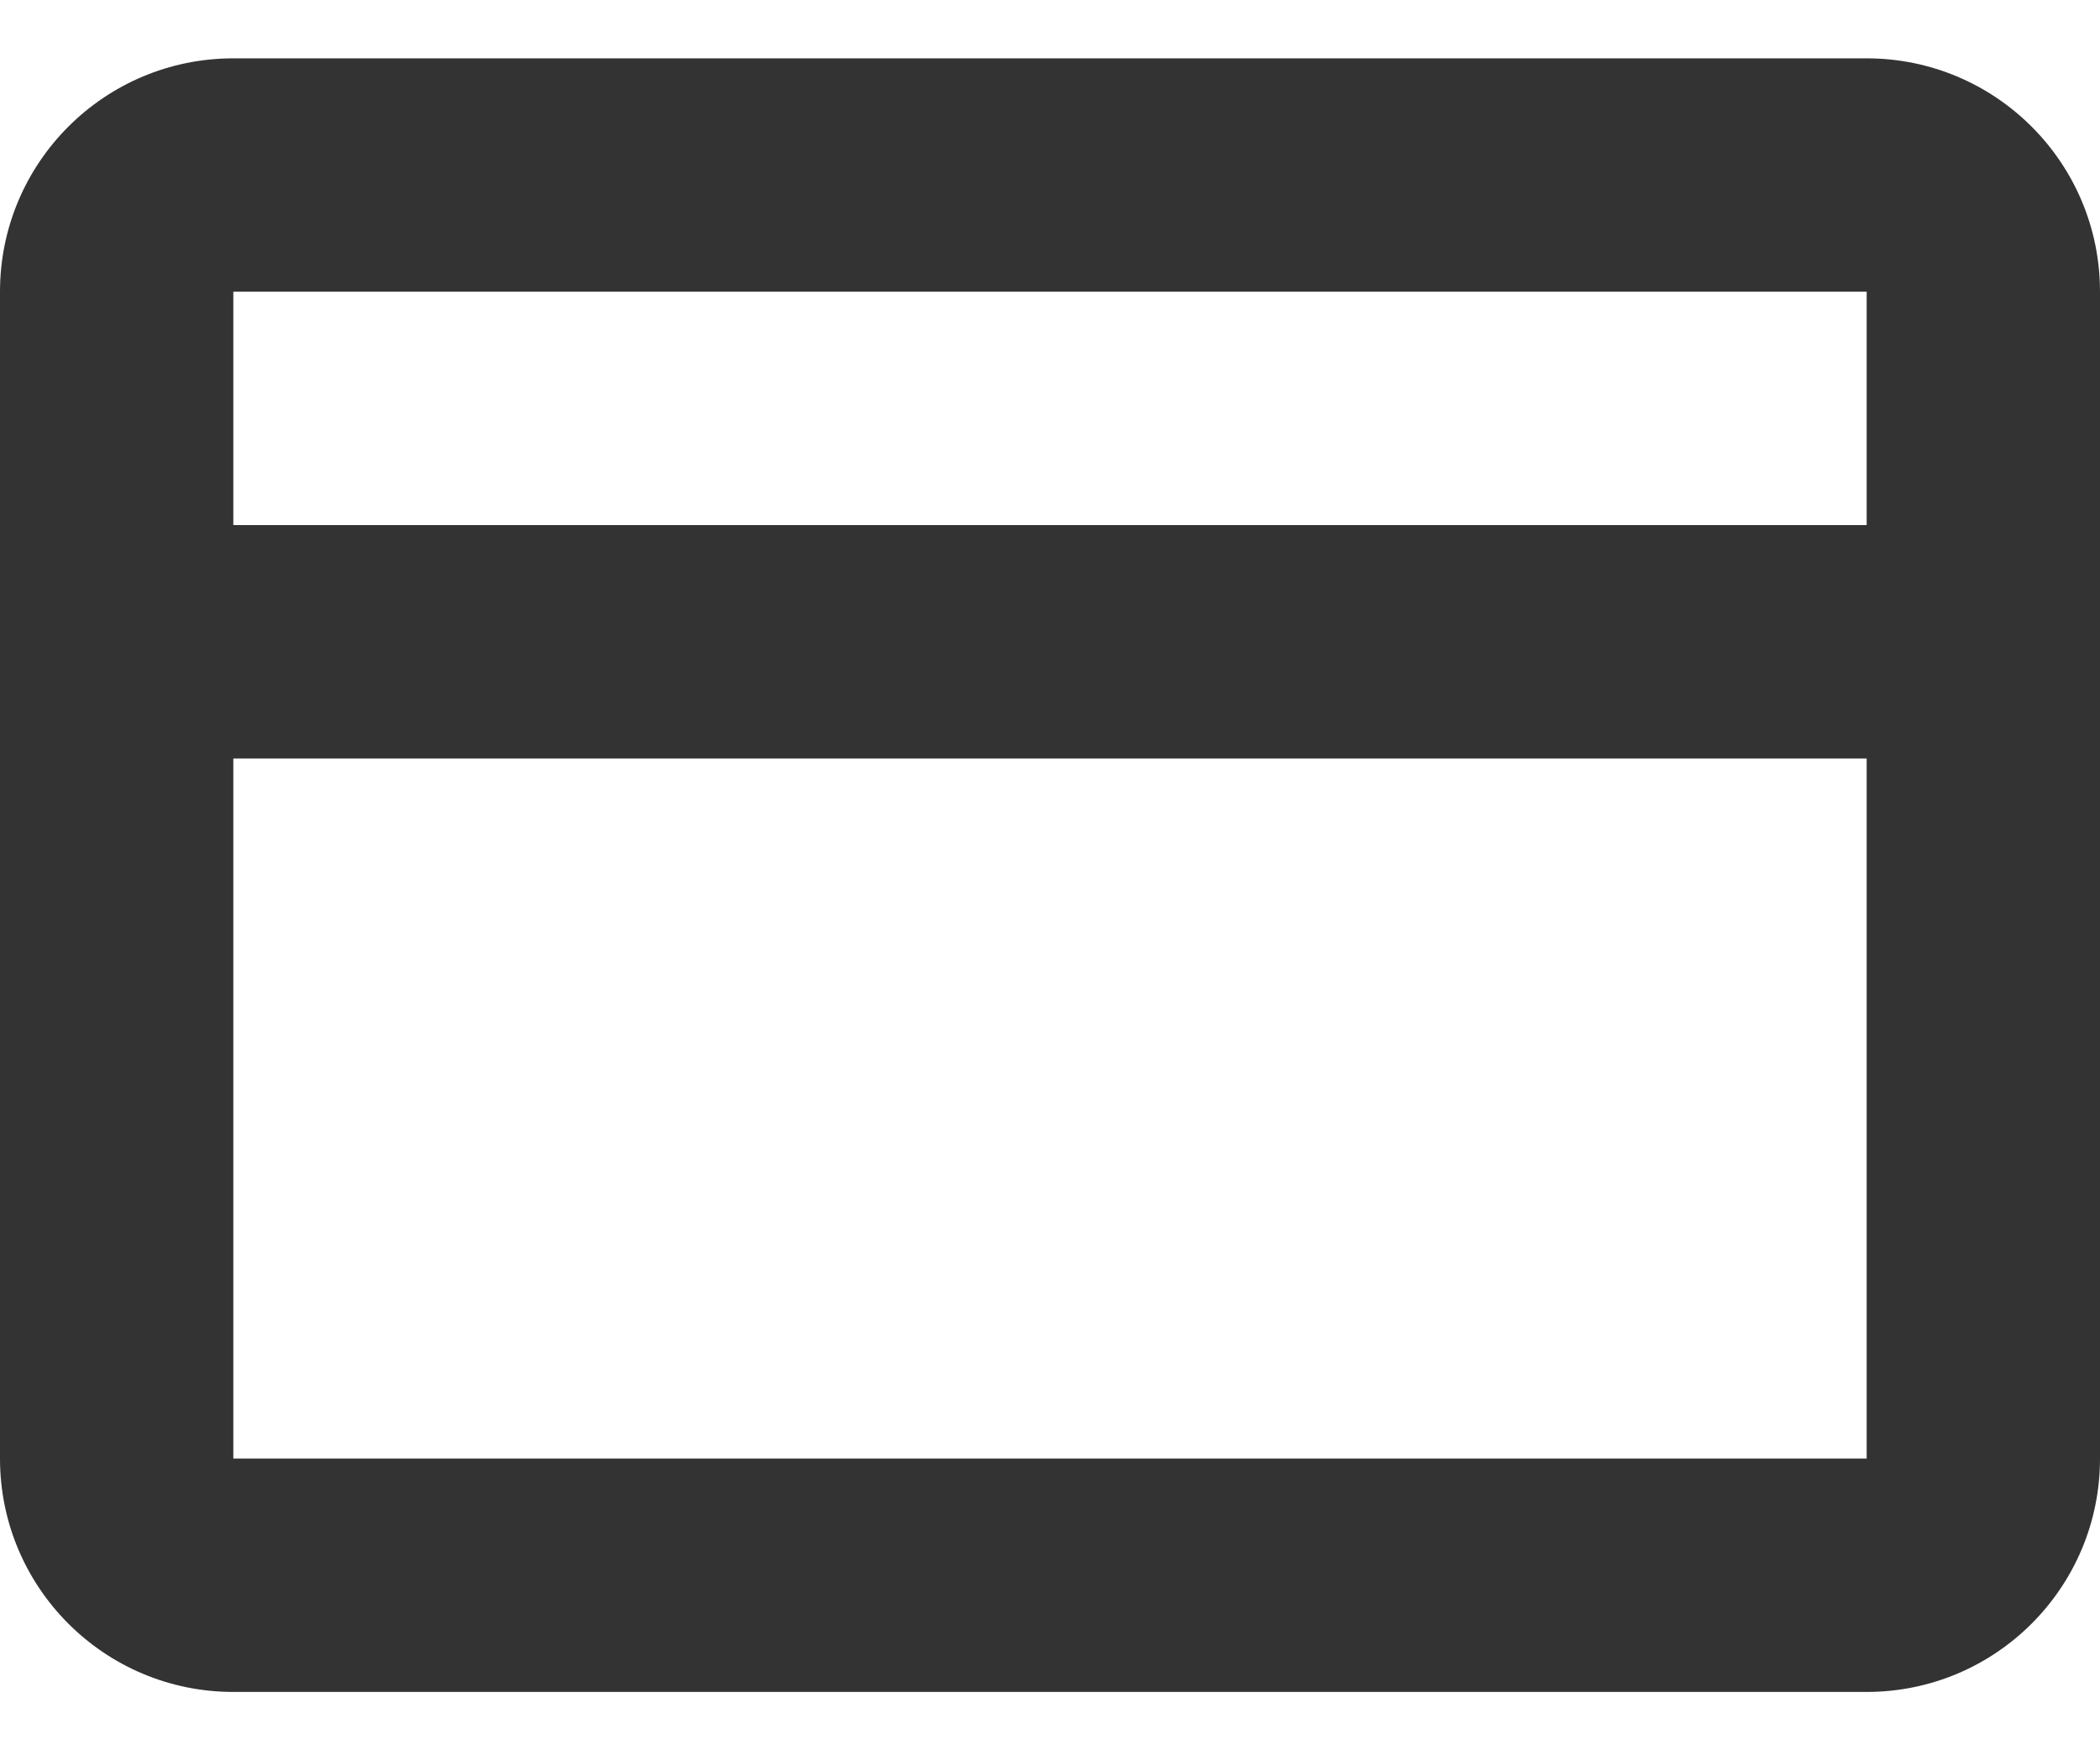 <svg width="18" height="15" viewBox="0 0 18 15" fill="none" xmlns="http://www.w3.org/2000/svg">
    <path fill-rule="evenodd" clip-rule="evenodd"
          d="M2 2.5H16V4.5H2V2.5ZM2 6.5L2 12.5H16V6.5H2ZM0 2.5C0 1.395 0.895 0.5 2 0.5H16C17.105 0.5 18 1.395 18 2.5V12.5C18 13.605 17.105 14.5 16 14.5H2C0.895 14.5 0 13.605 0 12.5V2.5Z"
          fill="#333"/>
</svg>
